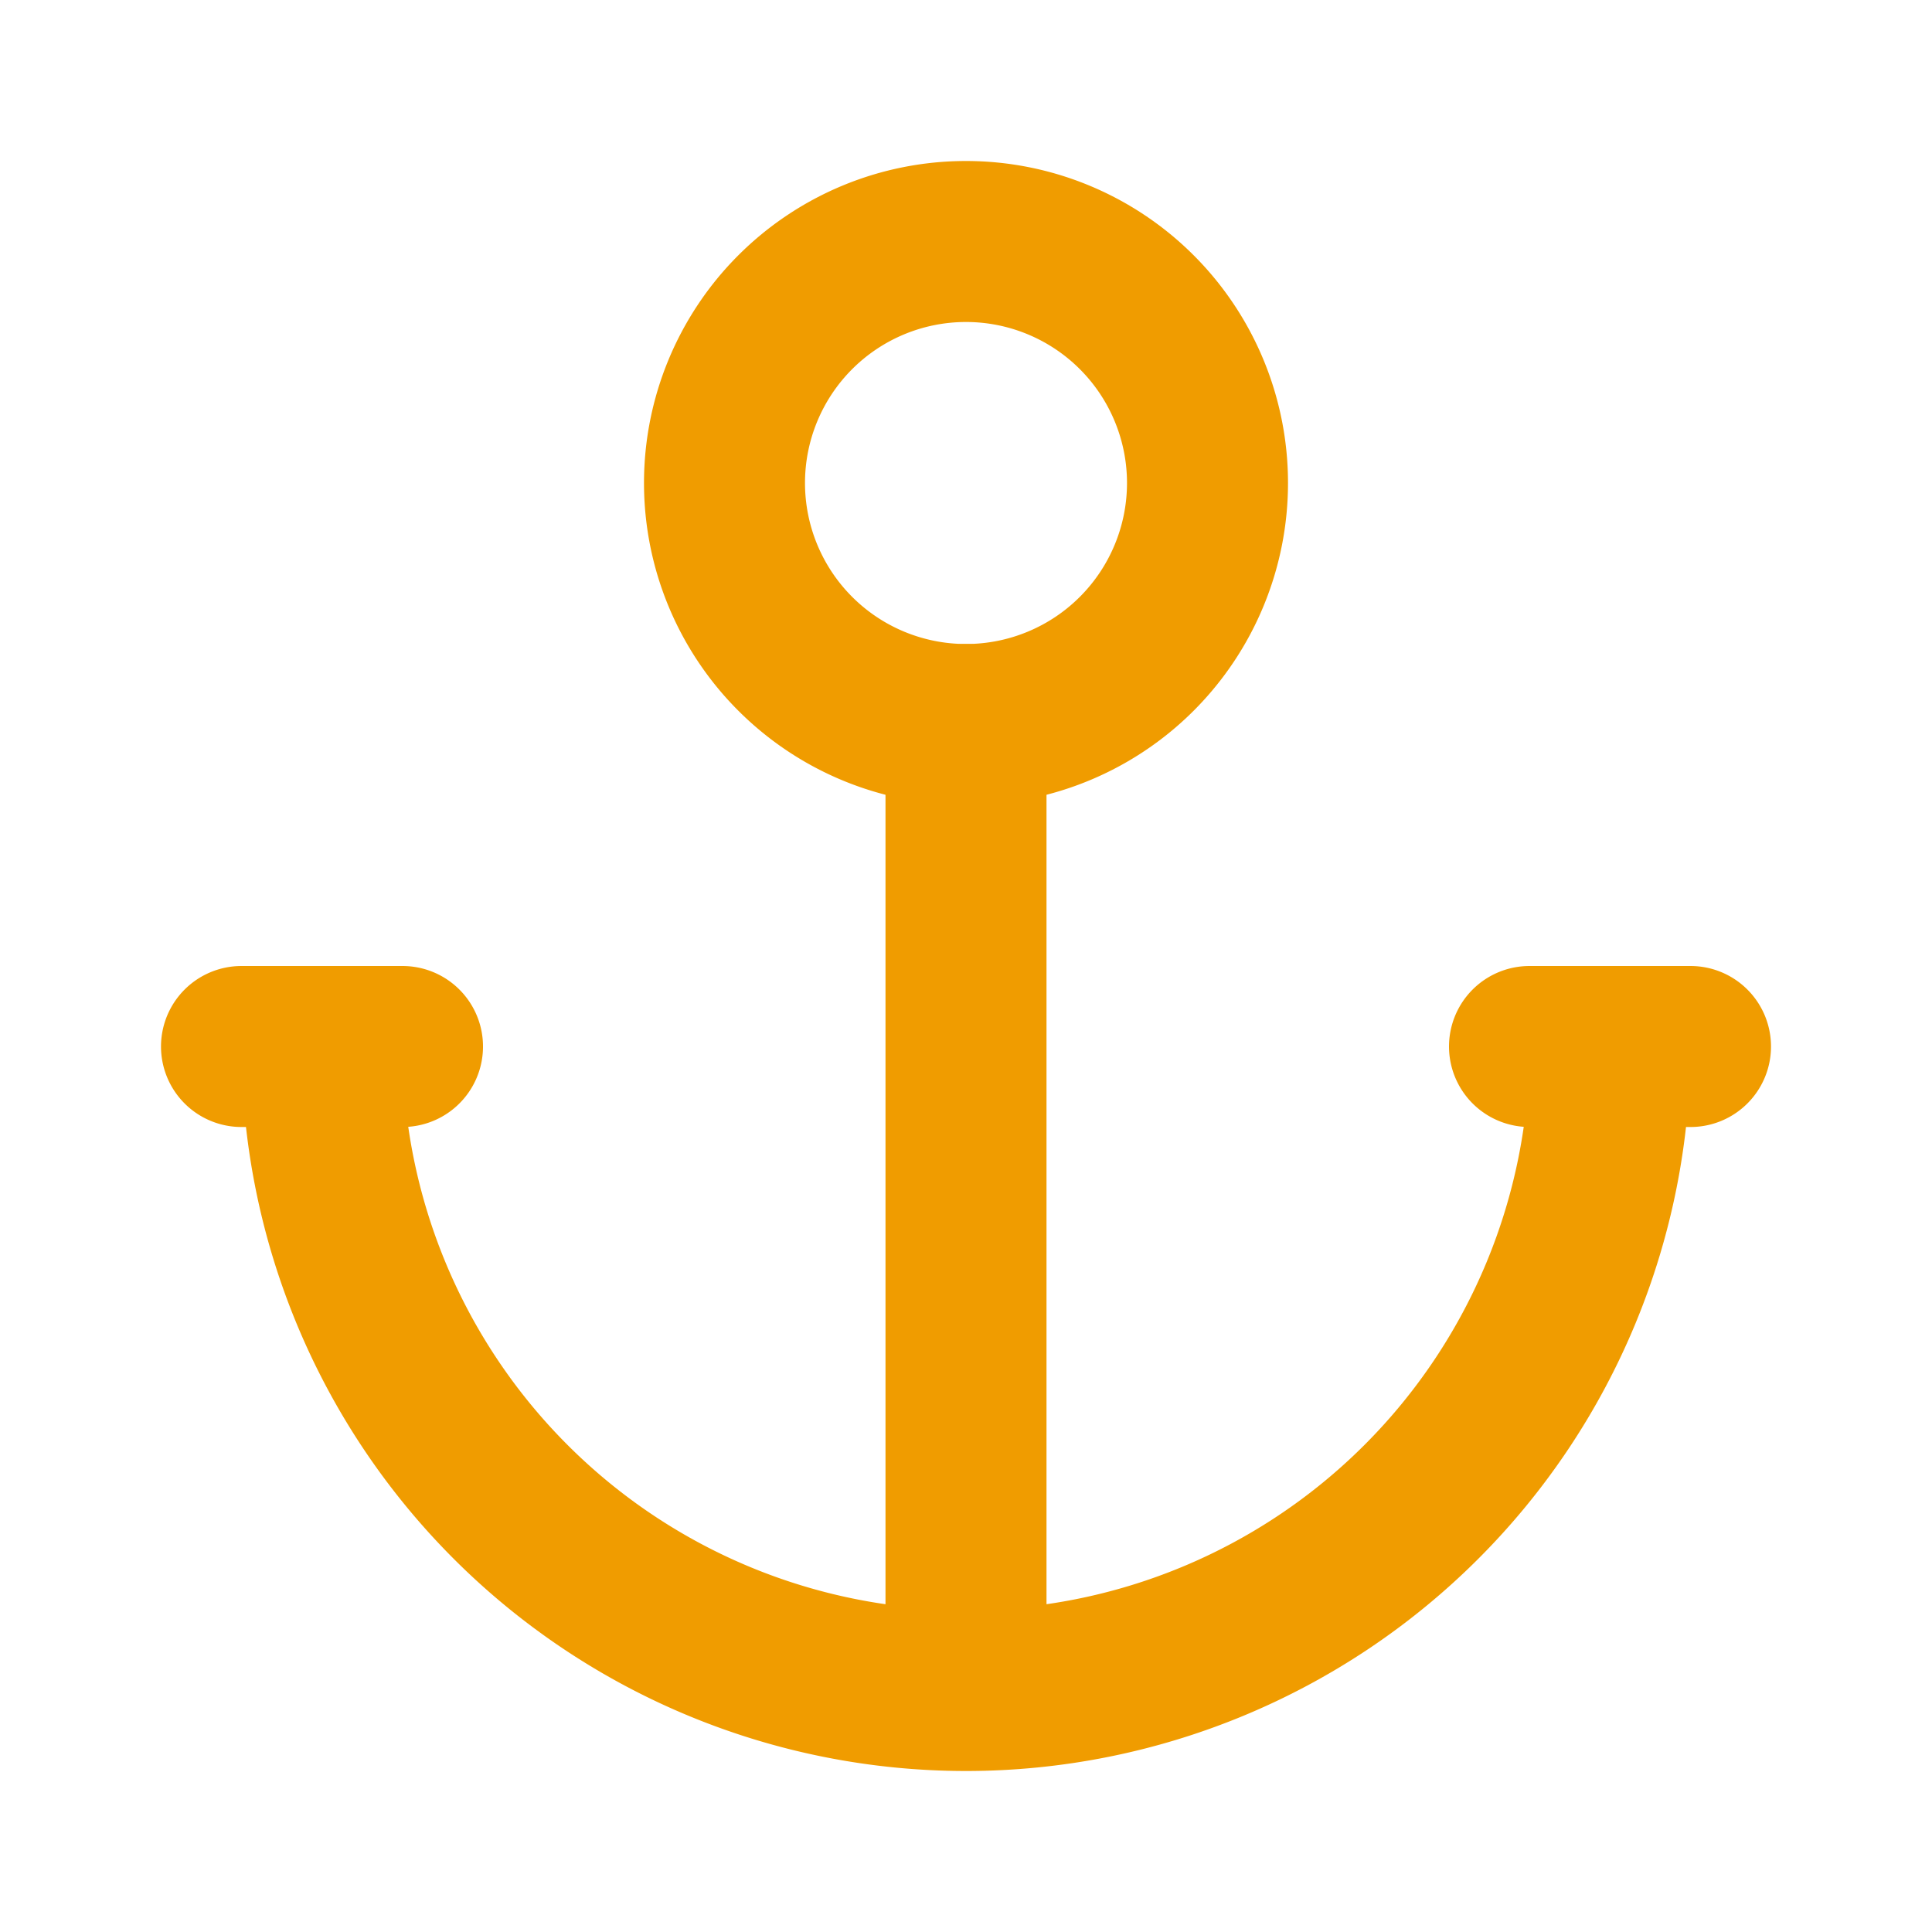 <svg  xmlns="http://www.w3.org/2000/svg"  width="24"  height="24"  viewBox="0 0 24 24"  fill="none"  stroke="rgb(240, 156, 0)"  stroke-width="2"  stroke-linecap="round"  stroke-linejoin="round"  class="icon icon-tabler icons-tabler-outline icon-tabler-anchor"><path stroke="none" d="M0 0h24v24H0z" fill="none"/><path d="M12 9v12m-8 -8a8 8 0 0 0 16 0m1 0h-2m-14 0h-2" /><path d="M12 6m-3 0a3 3 0 1 0 6 0a3 3 0 1 0 -6 0" /></svg>
